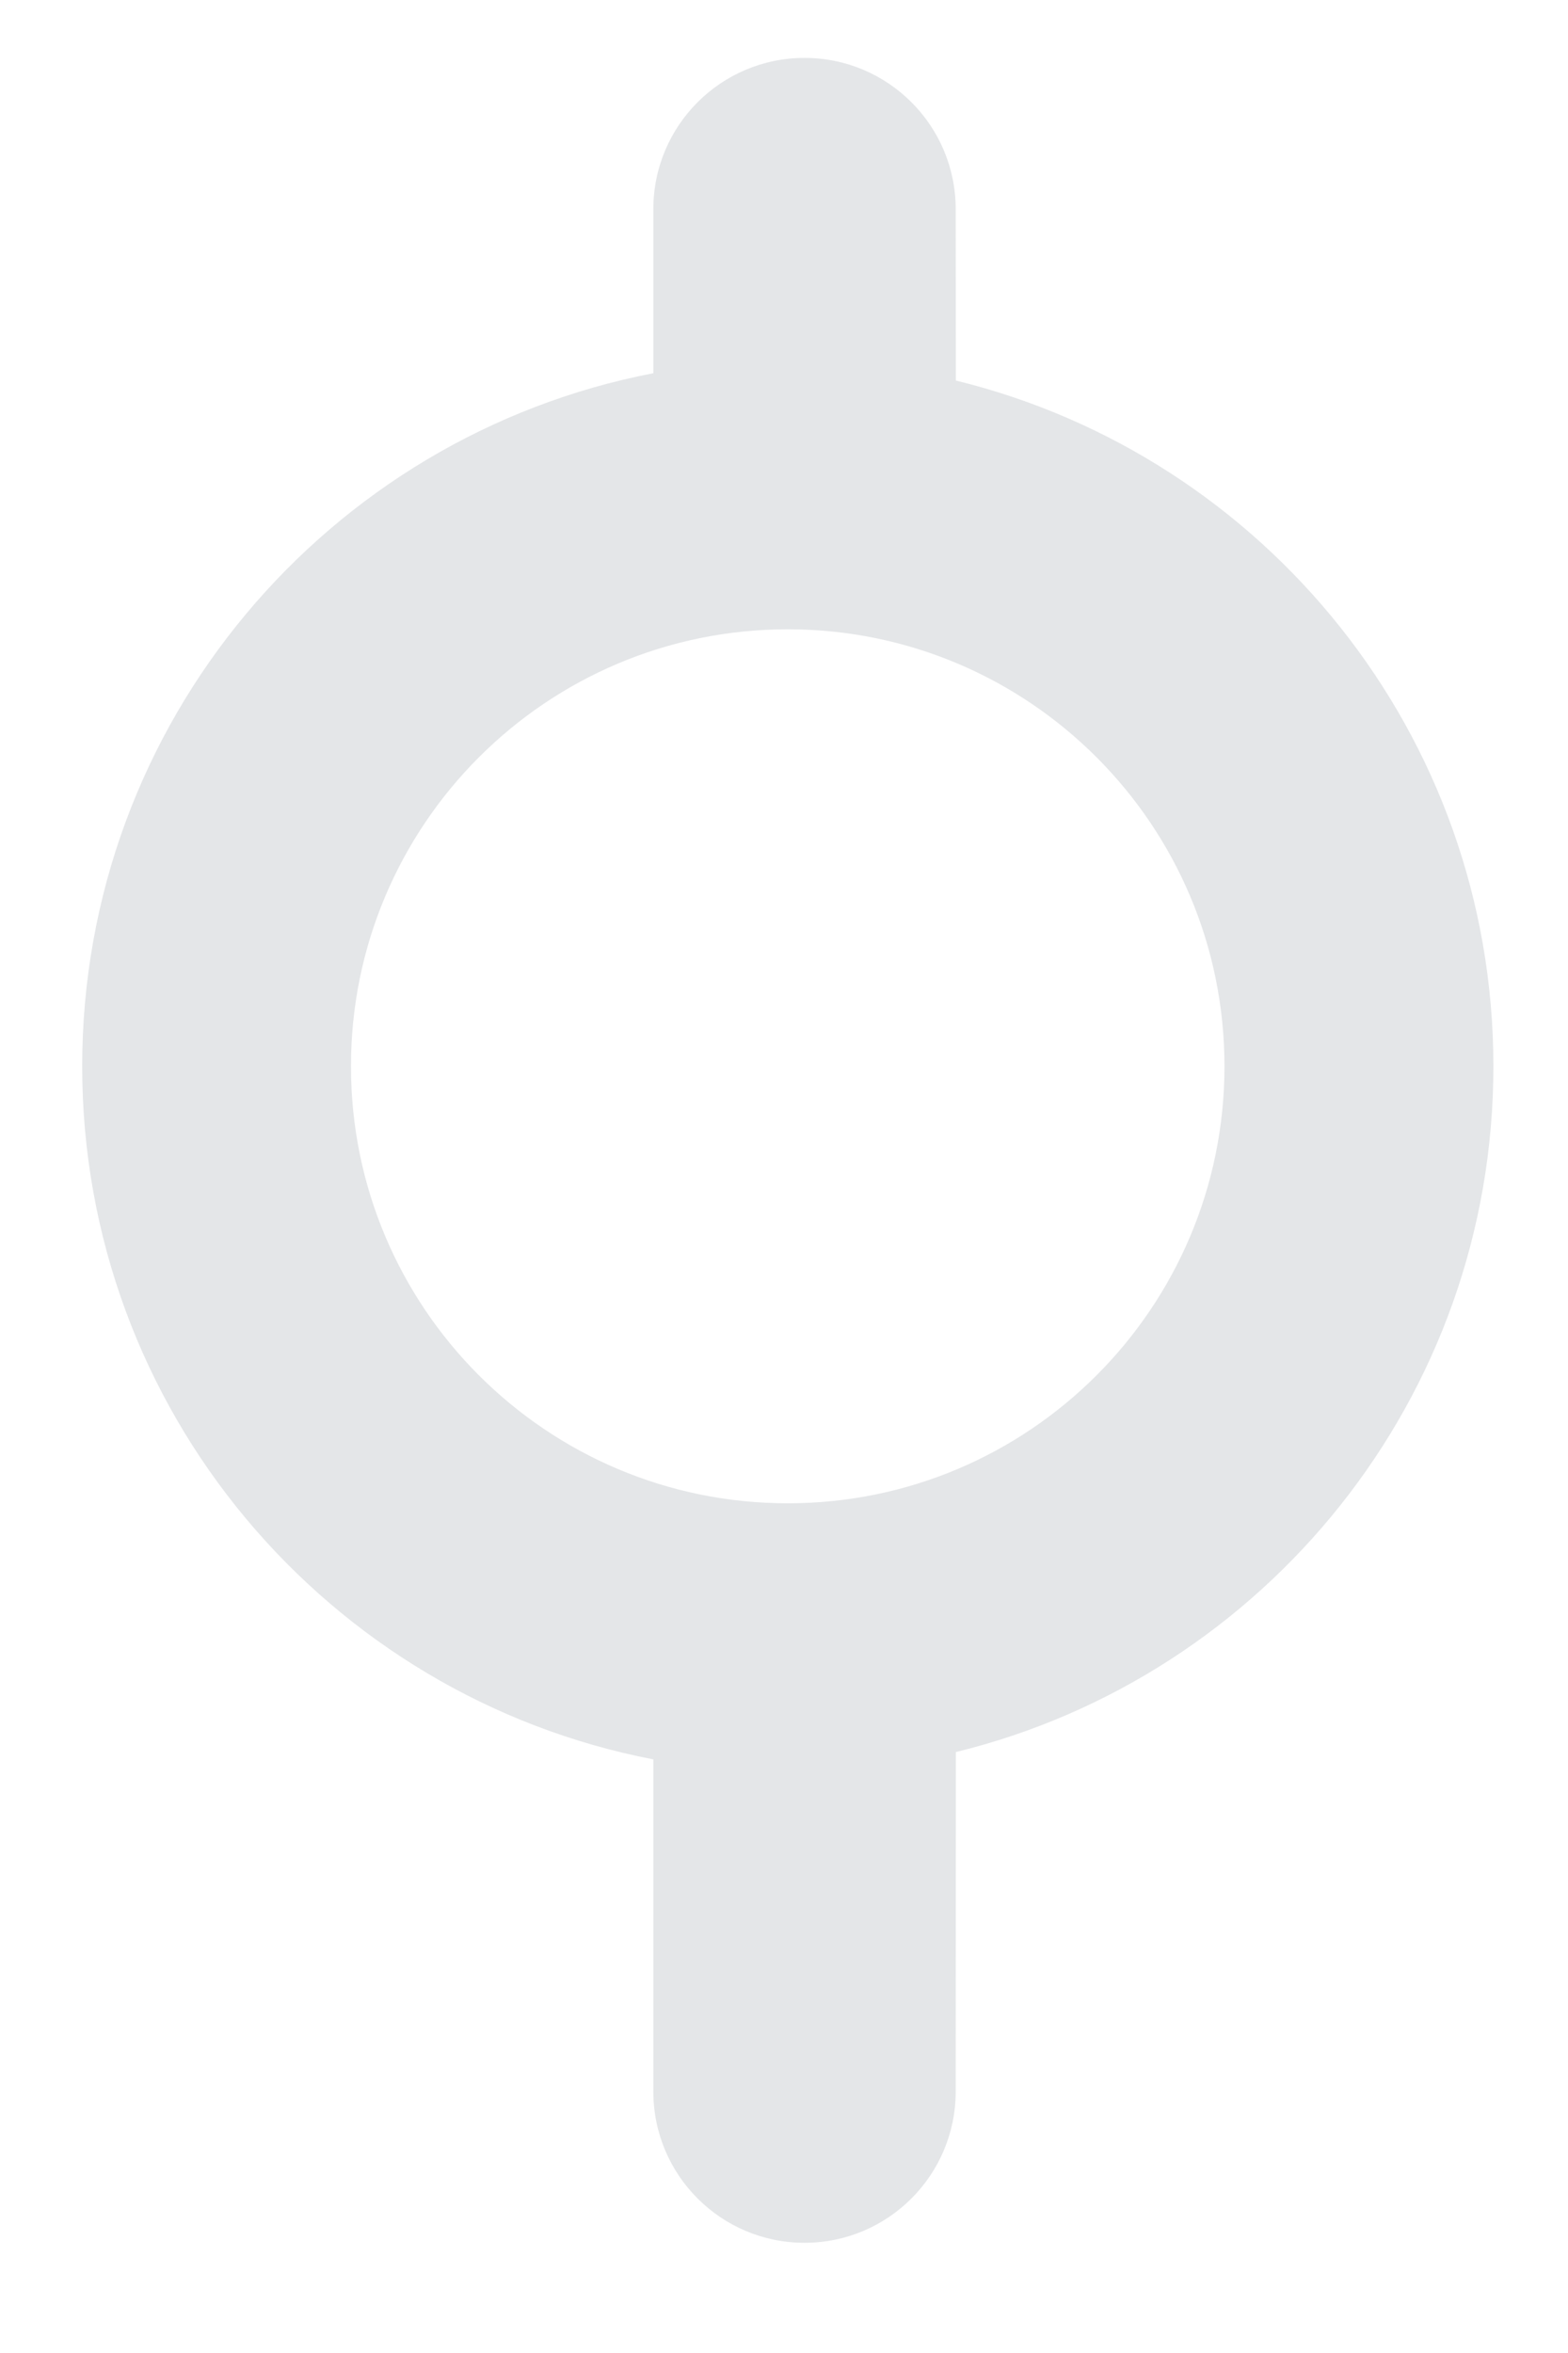 ﻿<?xml version="1.0" encoding="utf-8"?>
<svg version="1.1" xmlns:xlink="http://www.w3.org/1999/xlink" width="12px" height="18px" xmlns="http://www.w3.org/2000/svg">
  <g transform="matrix(1 0 0 1 -515 -823 )">
    <path d="M 5 1.6  C 5 0.961  5.518 0.443  6.157 0.443  C 6.796 0.443  7.314 0.961  7.314 1.6  L 7.315 2.911  C 9.676 3.488  11.429 5.618  11.429 8.157  C 11.429 10.696  9.676 12.826  7.315 13.403  L 7.314 16  C 7.314 16.639  6.796 17.157  6.157 17.157  C 5.518 17.157  5 16.639  5 16  L 5 13.459  C 2.509 12.979  0.629 10.788  0.629 8.157  C 0.629 5.527  2.509 3.335  5 2.855  L 5 1.6  Z M 9.371 8.157  C 9.371 6.311  7.875 4.814  6.029 4.814  C 4.182 4.814  2.686 6.311  2.686 8.157  C 2.686 10.003  4.182 11.5  6.029 11.5  C 7.875 11.5  9.371 10.003  9.371 8.157  Z " fill-rule="nonzero" fill="#b4b8bf" stroke="none" fill-opacity="0.353" transform="matrix(1 0 0 1 515 823 )" />
  </g>
</svg>